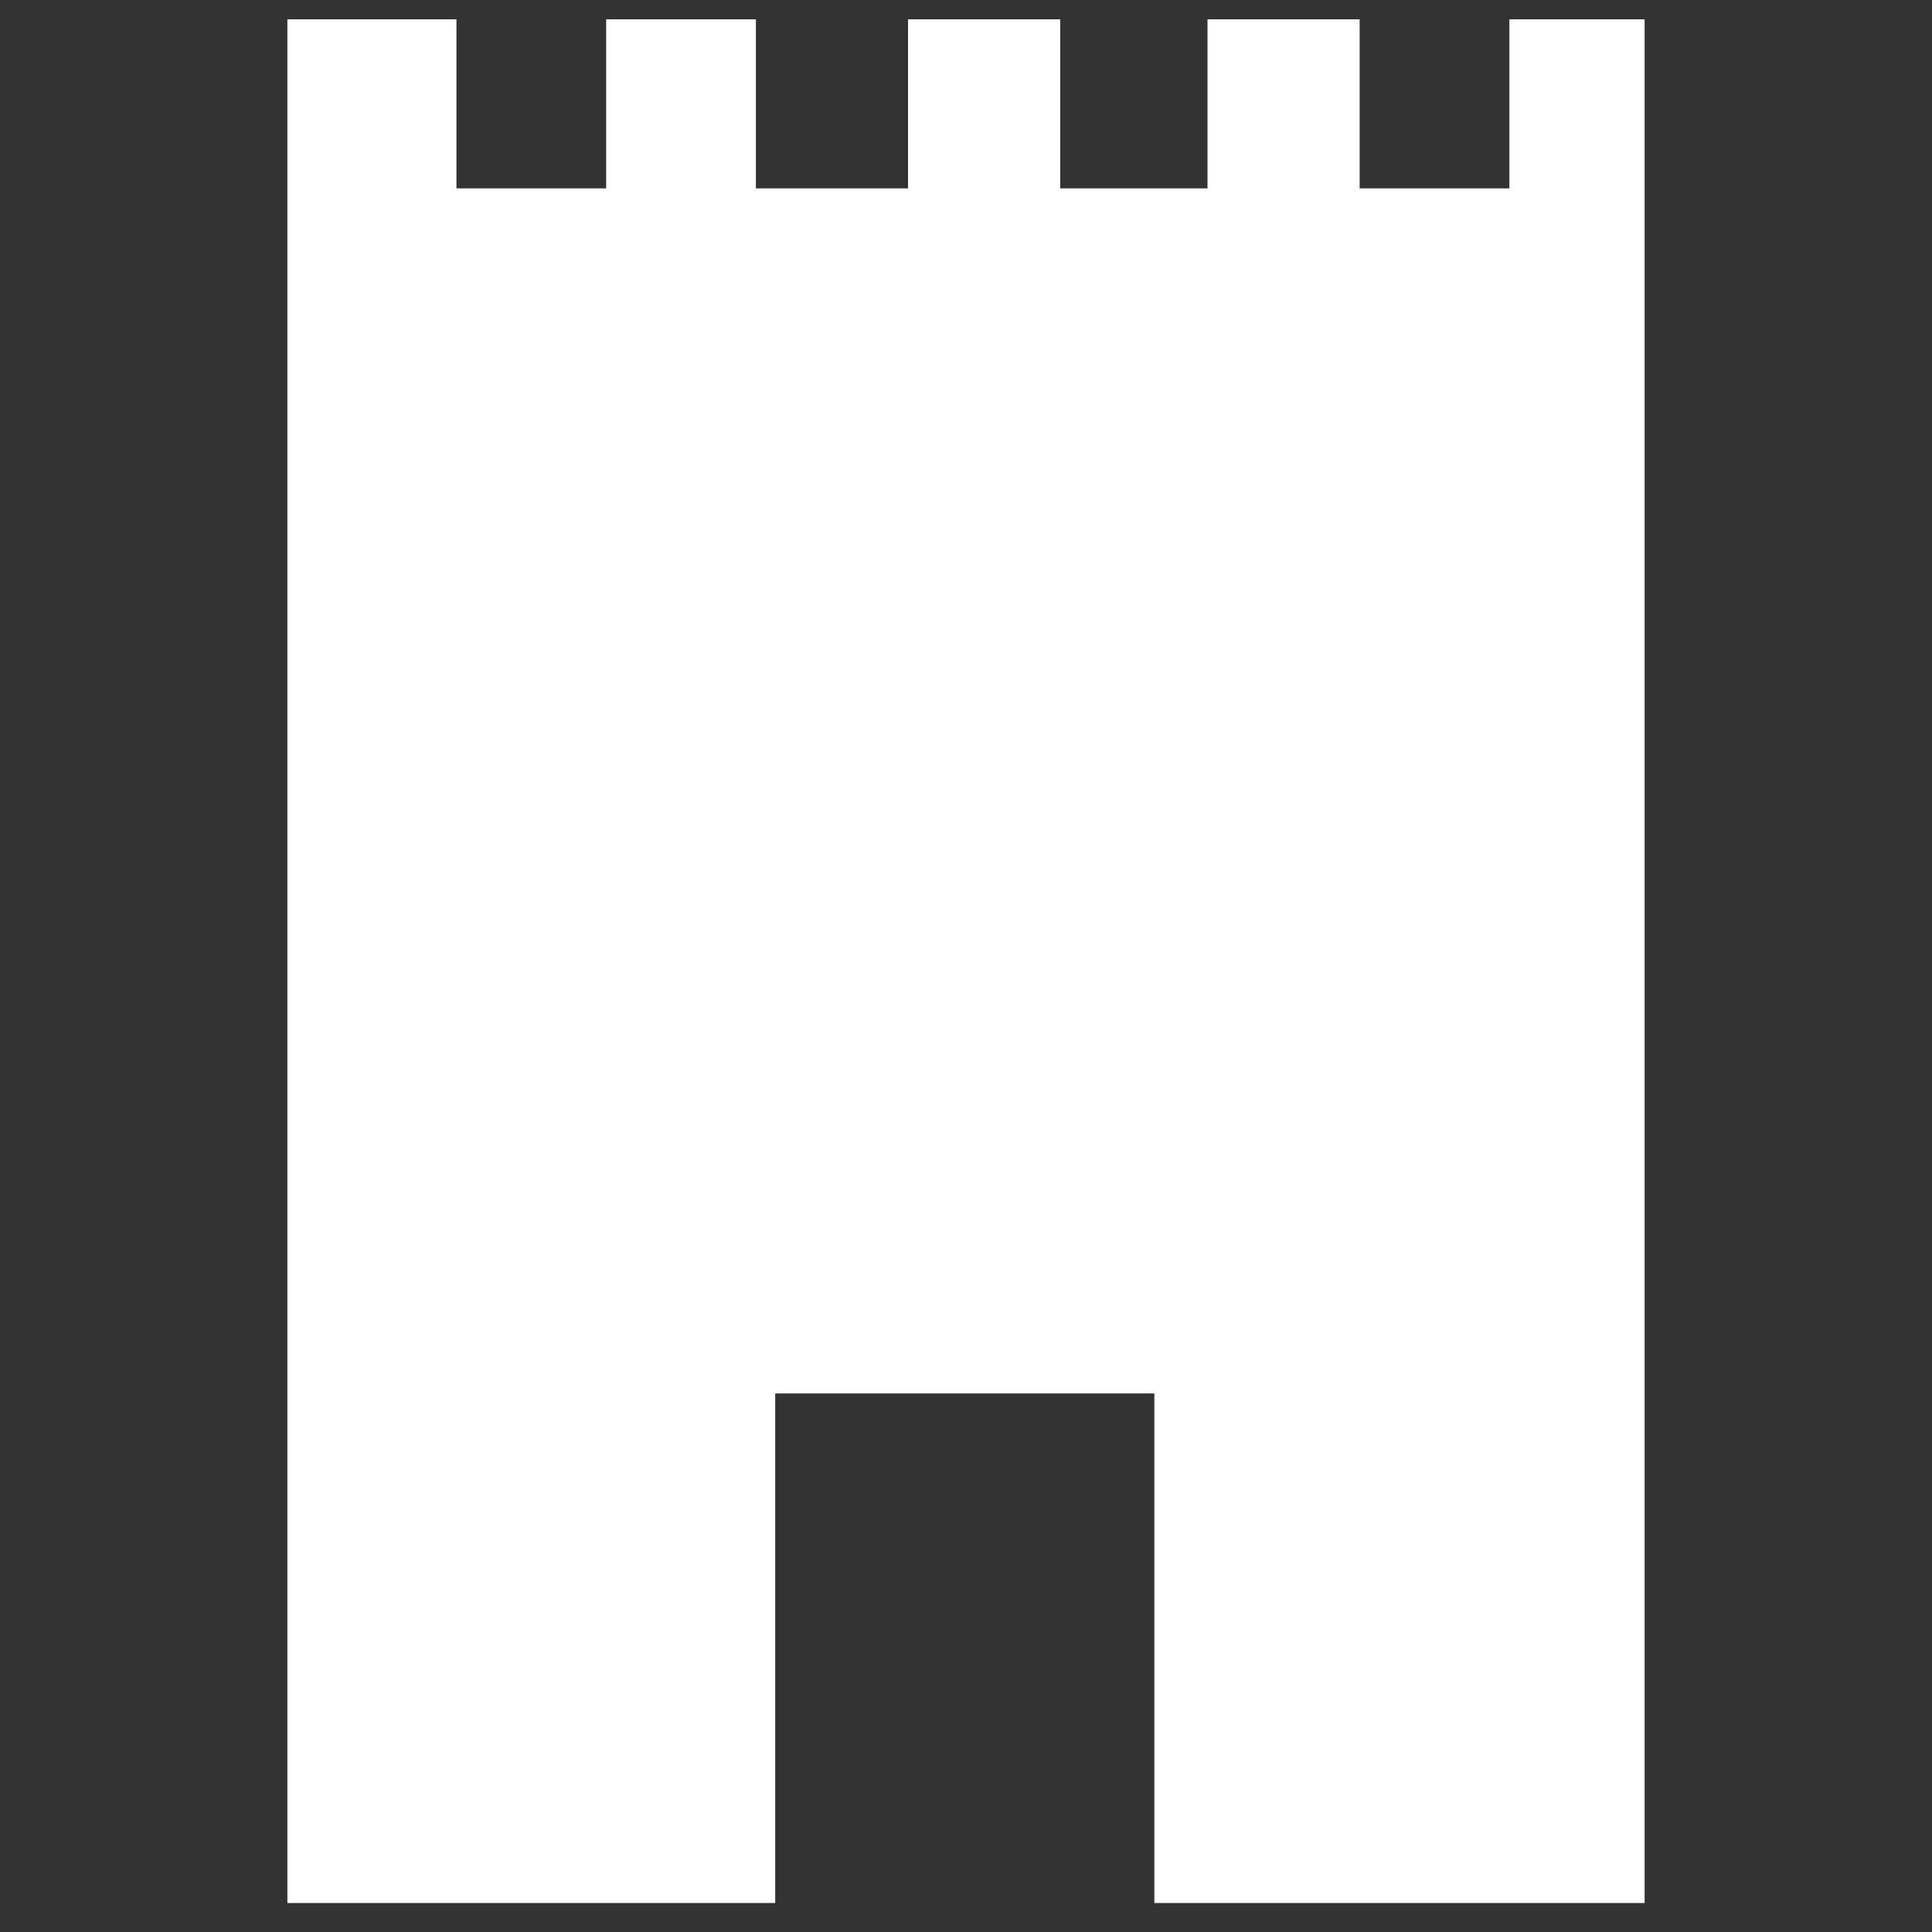 
<svg xmlns="http://www.w3.org/2000/svg" version="1.1" xmlns:xlink="http://www.w3.org/1999/xlink" preserveAspectRatio="none" x="0px" y="0px" width="40px" height="40px" viewBox="0 0 40 40">
<rect x="0" y="0" width="40" height="40" fill="#333333" stroke="none"/>
<defs>
<g id="Layer0_0_FILL">
<path fill="#FFFFFF" stroke="none" d="
M 31.25 0.4
L 31.25 3.9 28.15 3.9 28.15 0.4 25 0.4 25 3.9 21.95 3.9 21.95 0.4 18.8 0.4 18.8 3.9 15.65 3.9 15.65 0.4 12.55 0.4 12.55 3.9 9.45 3.9 9.45 0.4 5.95 0.4 5.95 39.4 16.05 39.4 16.05 28.85 23.9 28.85 23.9 39.4 34.05 39.4 34.05 0.4 31.25 0.4 Z"/>
</g>
</defs>

<g transform="matrix( 1, 0, 0, 1, 0,0) ">
<use xlink:href="#Layer0_0_FILL"/>
</g>
</svg>
